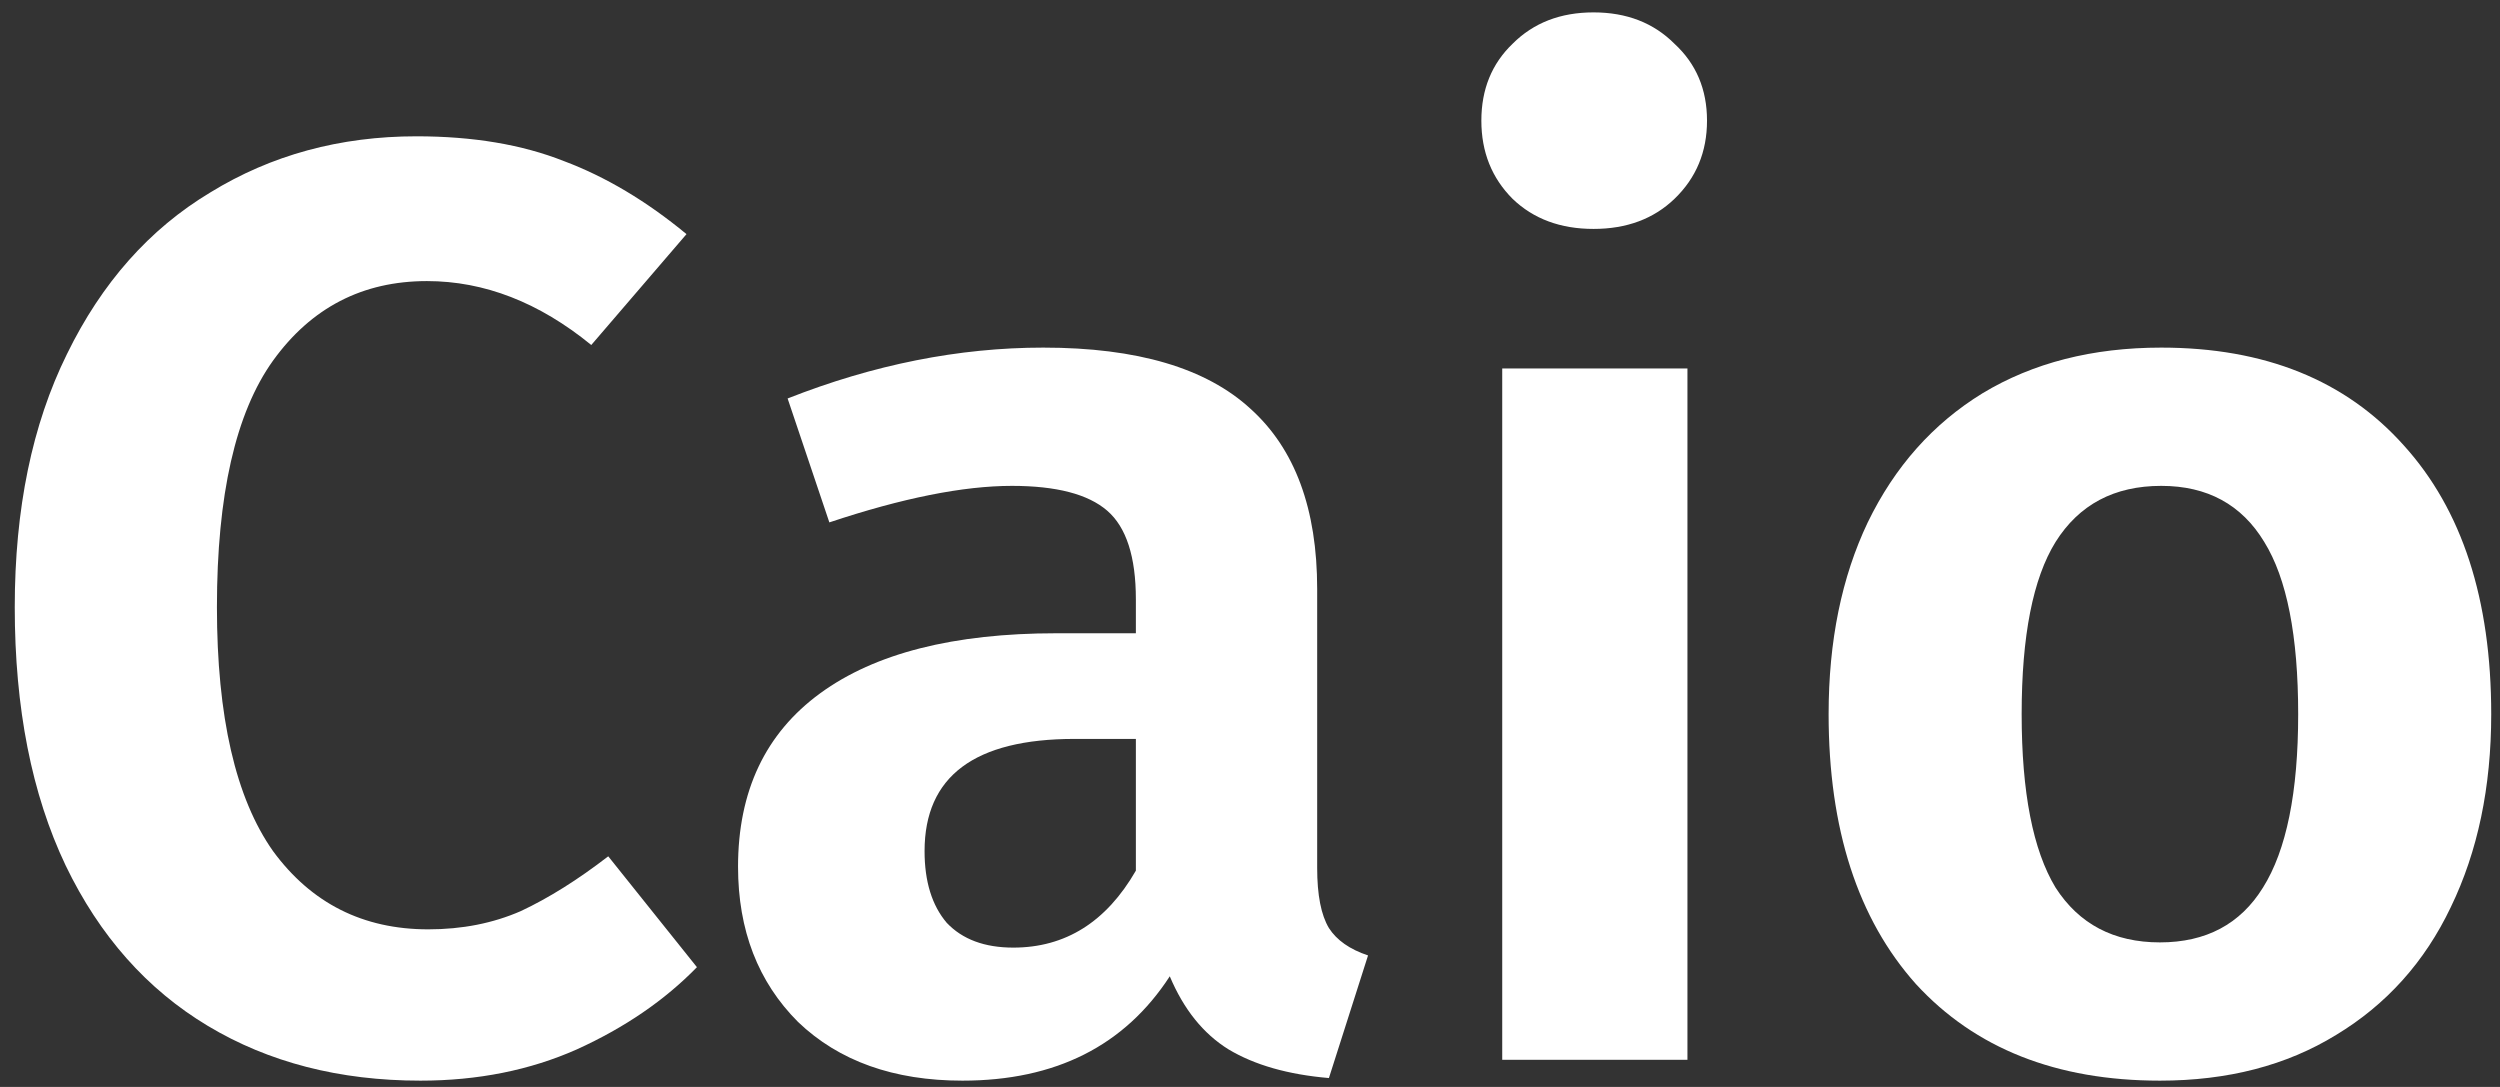 <svg width="92" height="40" viewBox="0 0 92 40" fill="none" xmlns="http://www.w3.org/2000/svg">
<rect x="0" y="0" width="92" height="40" fill="#333333" stroke="none"/>
<path d="M15.327 5.016C17.407 5.016 19.215 5.32 20.751 5.928C22.287 6.504 23.791 7.4 25.263 8.616L21.759 12.696C19.839 11.128 17.823 10.344 15.711 10.344C13.343 10.344 11.455 11.32 10.047 13.272C8.671 15.192 7.983 18.216 7.983 22.344C7.983 26.376 8.671 29.368 10.047 31.32C11.455 33.24 13.359 34.2 15.759 34.2C17.007 34.2 18.143 33.976 19.167 33.528C20.191 33.048 21.263 32.376 22.383 31.512L25.647 35.592C24.463 36.808 22.991 37.816 21.231 38.616C19.503 39.384 17.583 39.768 15.471 39.768C12.495 39.768 9.887 39.096 7.647 37.752C5.407 36.408 3.663 34.44 2.415 31.848C1.167 29.224 0.543 26.056 0.543 22.344C0.543 18.728 1.183 15.624 2.463 13.032C3.743 10.408 5.503 8.424 7.743 7.08C9.983 5.704 12.511 5.016 15.327 5.016Z" fill="white"/>
<path d="M48.472 31.944C48.472 32.936 48.616 33.672 48.904 34.152C49.192 34.6 49.672 34.936 50.344 35.16L48.904 39.672C47.4 39.544 46.168 39.192 45.208 38.616C44.28 38.04 43.56 37.144 43.048 35.928C41.384 38.488 38.84 39.768 35.416 39.768C32.888 39.768 30.872 39.048 29.368 37.608C27.896 36.136 27.16 34.232 27.16 31.896C27.16 29.112 28.168 26.984 30.184 25.512C32.2 24.04 35.096 23.304 38.872 23.304H41.8V22.056C41.8 20.488 41.448 19.4 40.744 18.792C40.04 18.184 38.872 17.88 37.24 17.88C35.448 17.88 33.208 18.328 30.52 19.224L28.984 14.664C32.152 13.416 35.288 12.792 38.392 12.792C41.848 12.792 44.392 13.544 46.024 15.048C47.656 16.52 48.472 18.728 48.472 21.672V31.944ZM37.288 34.872C39.208 34.872 40.712 33.928 41.8 32.04V27.192H39.544C35.864 27.192 34.024 28.568 34.024 31.32C34.024 32.44 34.296 33.32 34.84 33.96C35.416 34.568 36.232 34.872 37.288 34.872Z" fill="white"/>
<path d="M62.098 13.56V39H55.282V13.56H62.098ZM58.642 0.456C59.858 0.456 60.85 0.84 61.618 1.608C62.418 2.344 62.818 3.288 62.818 4.44C62.818 5.592 62.418 6.552 61.618 7.32C60.85 8.056 59.858 8.424 58.642 8.424C57.426 8.424 56.434 8.056 55.666 7.32C54.898 6.552 54.514 5.592 54.514 4.44C54.514 3.288 54.898 2.344 55.666 1.608C56.434 0.84 57.426 0.456 58.642 0.456Z" fill="white"/>
<path d="M79.533 12.792C83.341 12.792 86.317 13.992 88.461 16.392C90.605 18.76 91.677 22.056 91.677 26.28C91.677 28.968 91.181 31.336 90.189 33.384C89.229 35.4 87.821 36.968 85.965 38.088C84.141 39.208 81.981 39.768 79.485 39.768C75.677 39.768 72.685 38.584 70.509 36.216C68.365 33.816 67.293 30.504 67.293 26.28C67.293 23.592 67.773 21.24 68.733 19.224C69.725 17.176 71.133 15.592 72.957 14.472C74.813 13.352 77.005 12.792 79.533 12.792ZM79.533 17.88C77.805 17.88 76.509 18.568 75.645 19.944C74.813 21.288 74.397 23.4 74.397 26.28C74.397 29.16 74.813 31.288 75.645 32.664C76.509 34.008 77.789 34.68 79.485 34.68C81.181 34.68 82.445 34.008 83.277 32.664C84.141 31.288 84.573 29.16 84.573 26.28C84.573 23.4 84.157 21.288 83.325 19.944C82.493 18.568 81.229 17.88 79.533 17.88Z" fill="white"/>
</svg>
